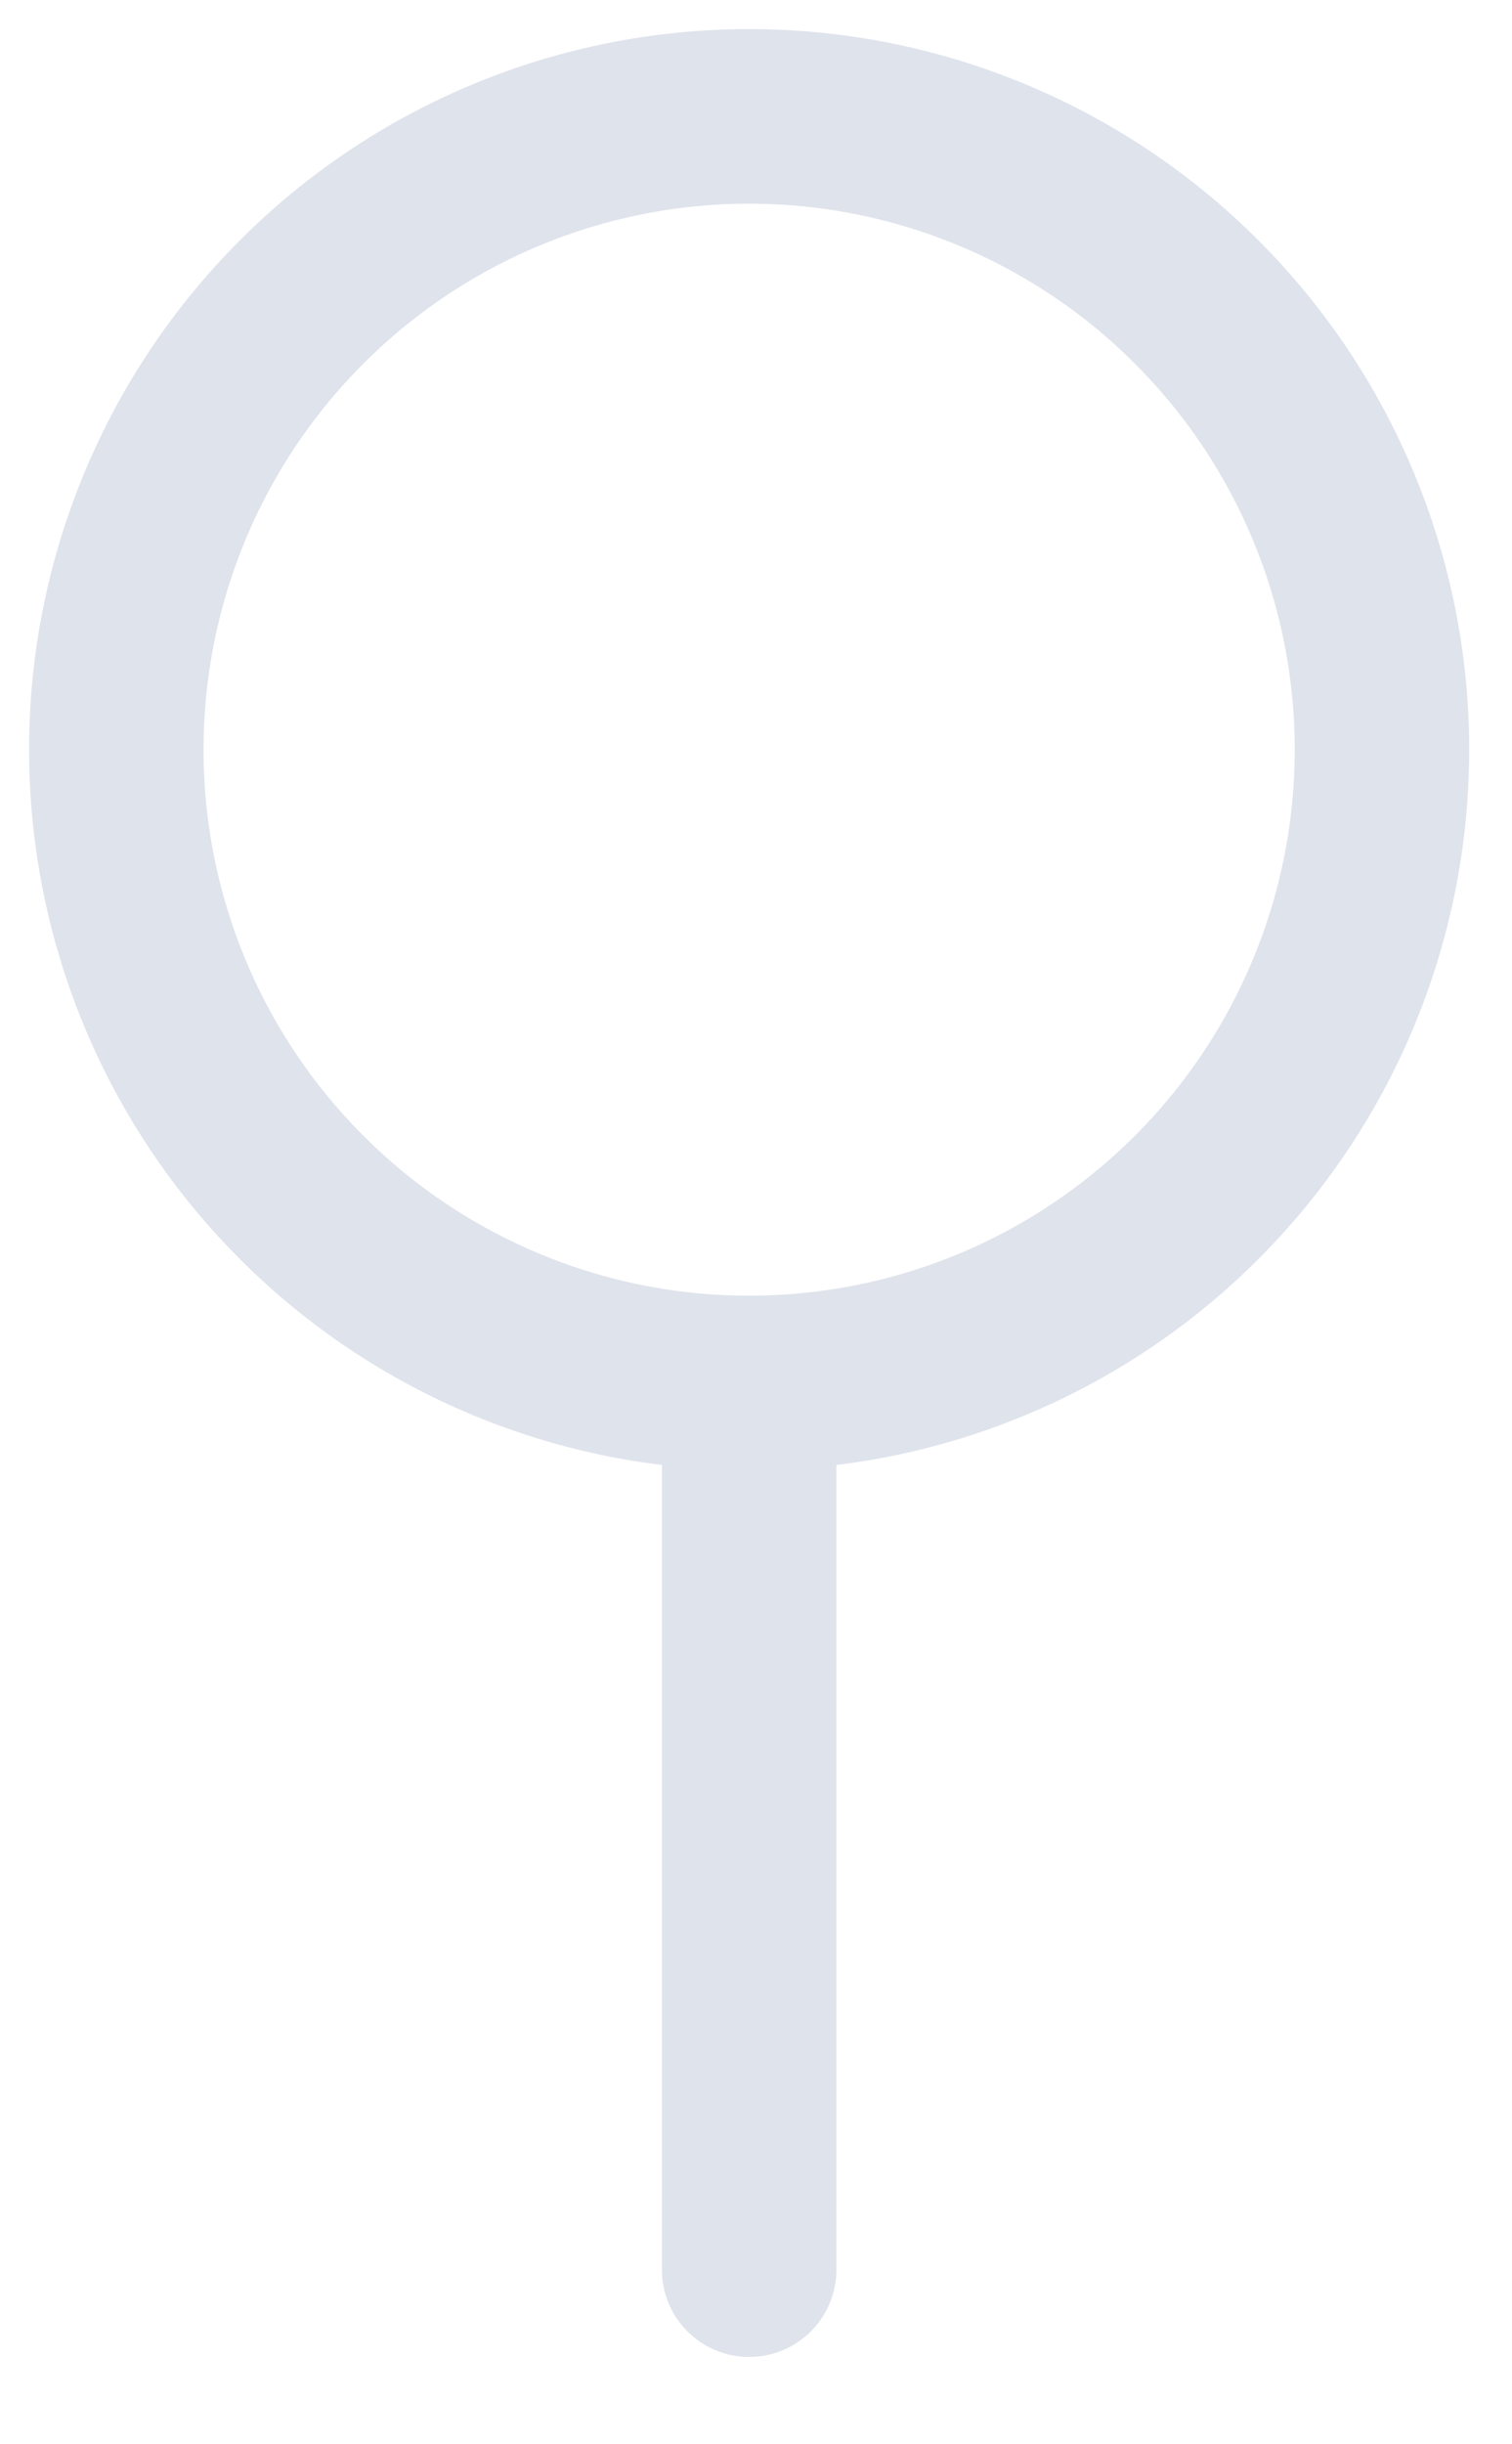<svg width="13" height="21" viewBox="0 0 13 21" fill="none" xmlns="http://www.w3.org/2000/svg">
<path id="endere&#195;&#167;o" d="M6.441 11.882C7.884 11.882 9.268 11.309 10.288 10.288C11.309 9.268 11.882 7.884 11.882 6.441C11.882 4.998 11.309 3.614 10.288 2.594C9.268 1.573 7.884 1 6.441 1C4.998 1 3.614 1.573 2.594 2.594C1.573 3.614 1 4.998 1 6.441C1 7.884 1.573 9.268 2.594 10.288C3.614 11.309 4.998 11.882 6.441 11.882ZM6.441 11.882V19.5" stroke="#DFE3EC" stroke-width="1.5" stroke-linecap="round" stroke-linejoin="round"/>
</svg>
